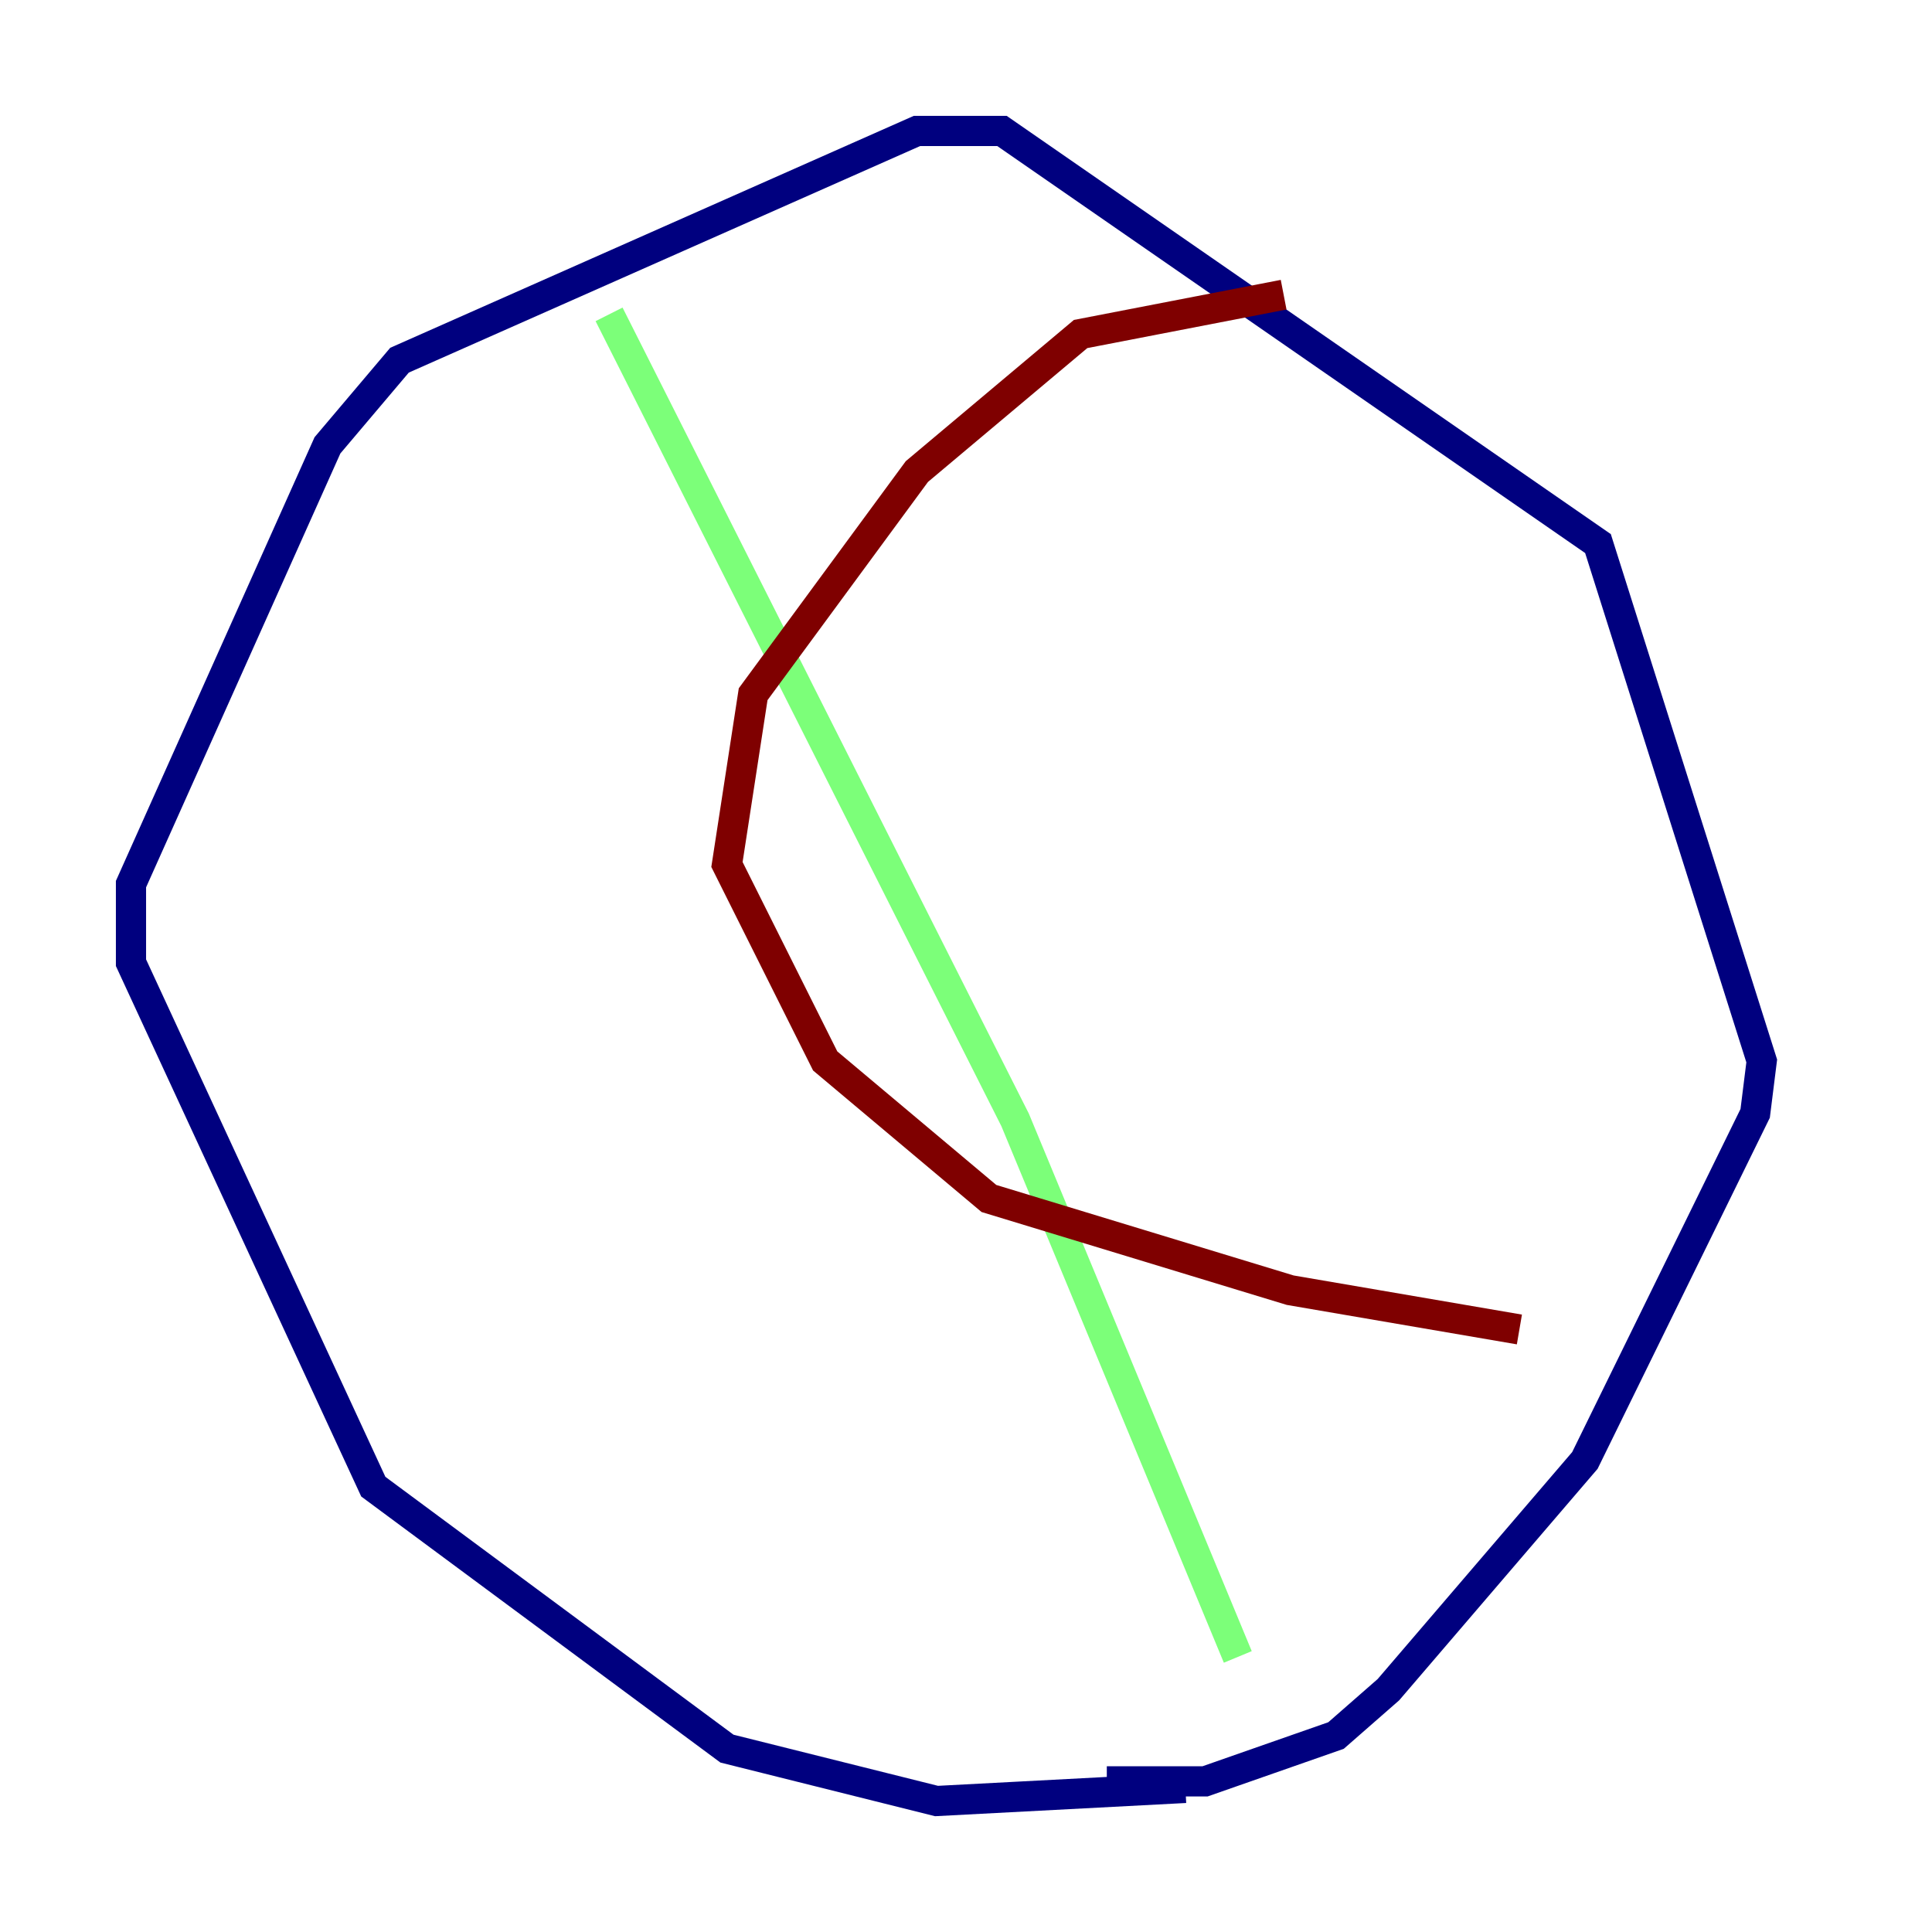 <?xml version="1.0" encoding="utf-8" ?>
<svg baseProfile="tiny" height="128" version="1.2" viewBox="0,0,128,128" width="128" xmlns="http://www.w3.org/2000/svg" xmlns:ev="http://www.w3.org/2001/xml-events" xmlns:xlink="http://www.w3.org/1999/xlink"><defs /><polyline fill="none" points="78.536,118.454 62.047,119.322 48.163,115.851 24.732,98.495 8.678,63.783 8.678,58.576 21.695,29.505 26.468,23.864 60.746,8.678 66.386,8.678 105.871,36.014 116.719,70.291 116.285,73.763 105.003,96.759 91.986,111.946 88.515,114.983 79.837,118.02 73.329,118.02" stroke="#00007f" stroke-width="2" /><polyline fill="none" points="40.352,20.827 67.254,74.197 82.007,109.776" stroke="#7cff79" stroke-width="2" /><polyline fill="none" points="85.044,19.525 71.593,22.129 60.746,31.241 49.898,45.993 48.163,57.275 54.671,70.291 65.519,79.403 85.478,85.478 100.664,88.081" stroke="#7f0000" stroke-width="2" /></svg>